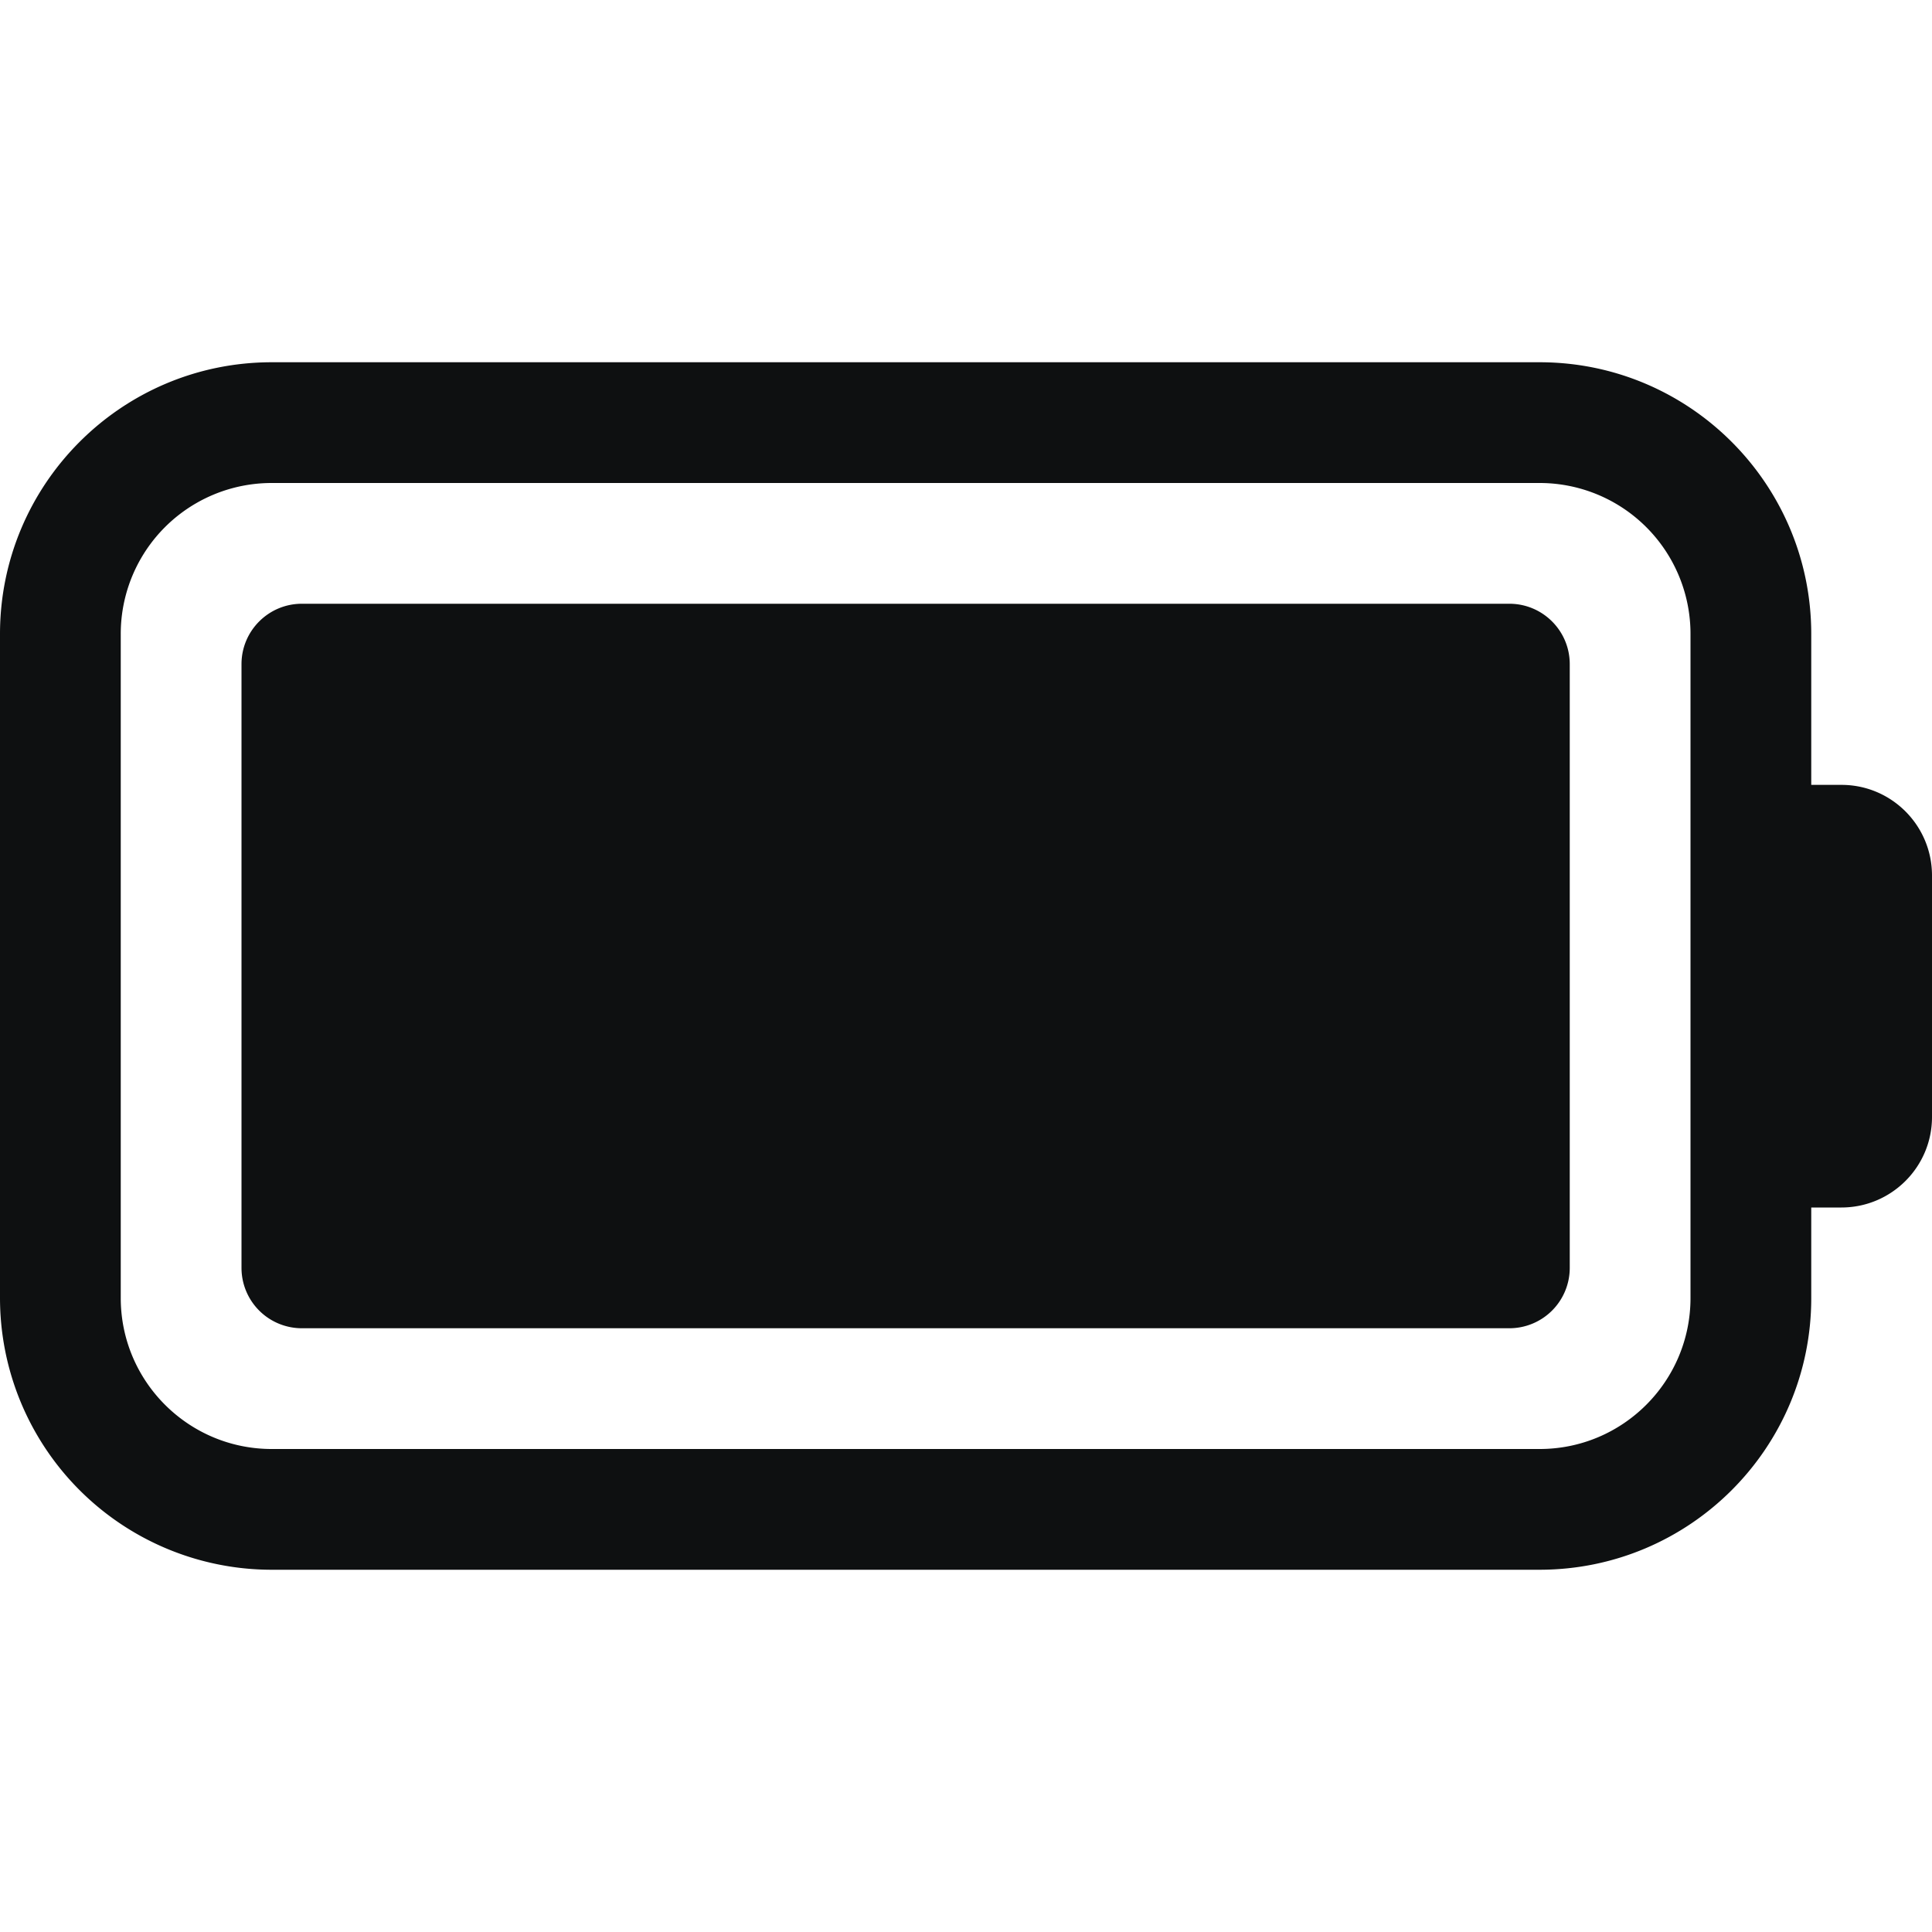 <svg xmlns="http://www.w3.org/2000/svg" fill="none" viewBox="0 0 12 12"><path fill="#0E1011" fill-rule="evenodd" d="M1.688 3a.937.937 0 0 0-.938.938v4.124c0 .518.42.938.938.938h7.875c.517 0 .937-.42.937-.938V3.939A.937.937 0 0 0 9.562 3H1.689ZM0 3.938C0 3.006.756 2.25 1.688 2.25h7.875c.931 0 1.687.756 1.687 1.688v.937h.188c.31 0 .562.252.562.563v1.5c0 .31-.252.562-.563.562h-.187v.563c0 .931-.755 1.687-1.688 1.687H1.689A1.688 1.688 0 0 1 0 8.062V3.939Z" clip-rule="evenodd"/><path fill="#0E1011" d="M1.5 4.125c0-.207.168-.375.375-.375h7.5c.207 0 .375.168.375.375v3.75a.375.375 0 0 1-.375.375h-7.5a.375.375 0 0 1-.375-.375v-3.75Z"/></svg>